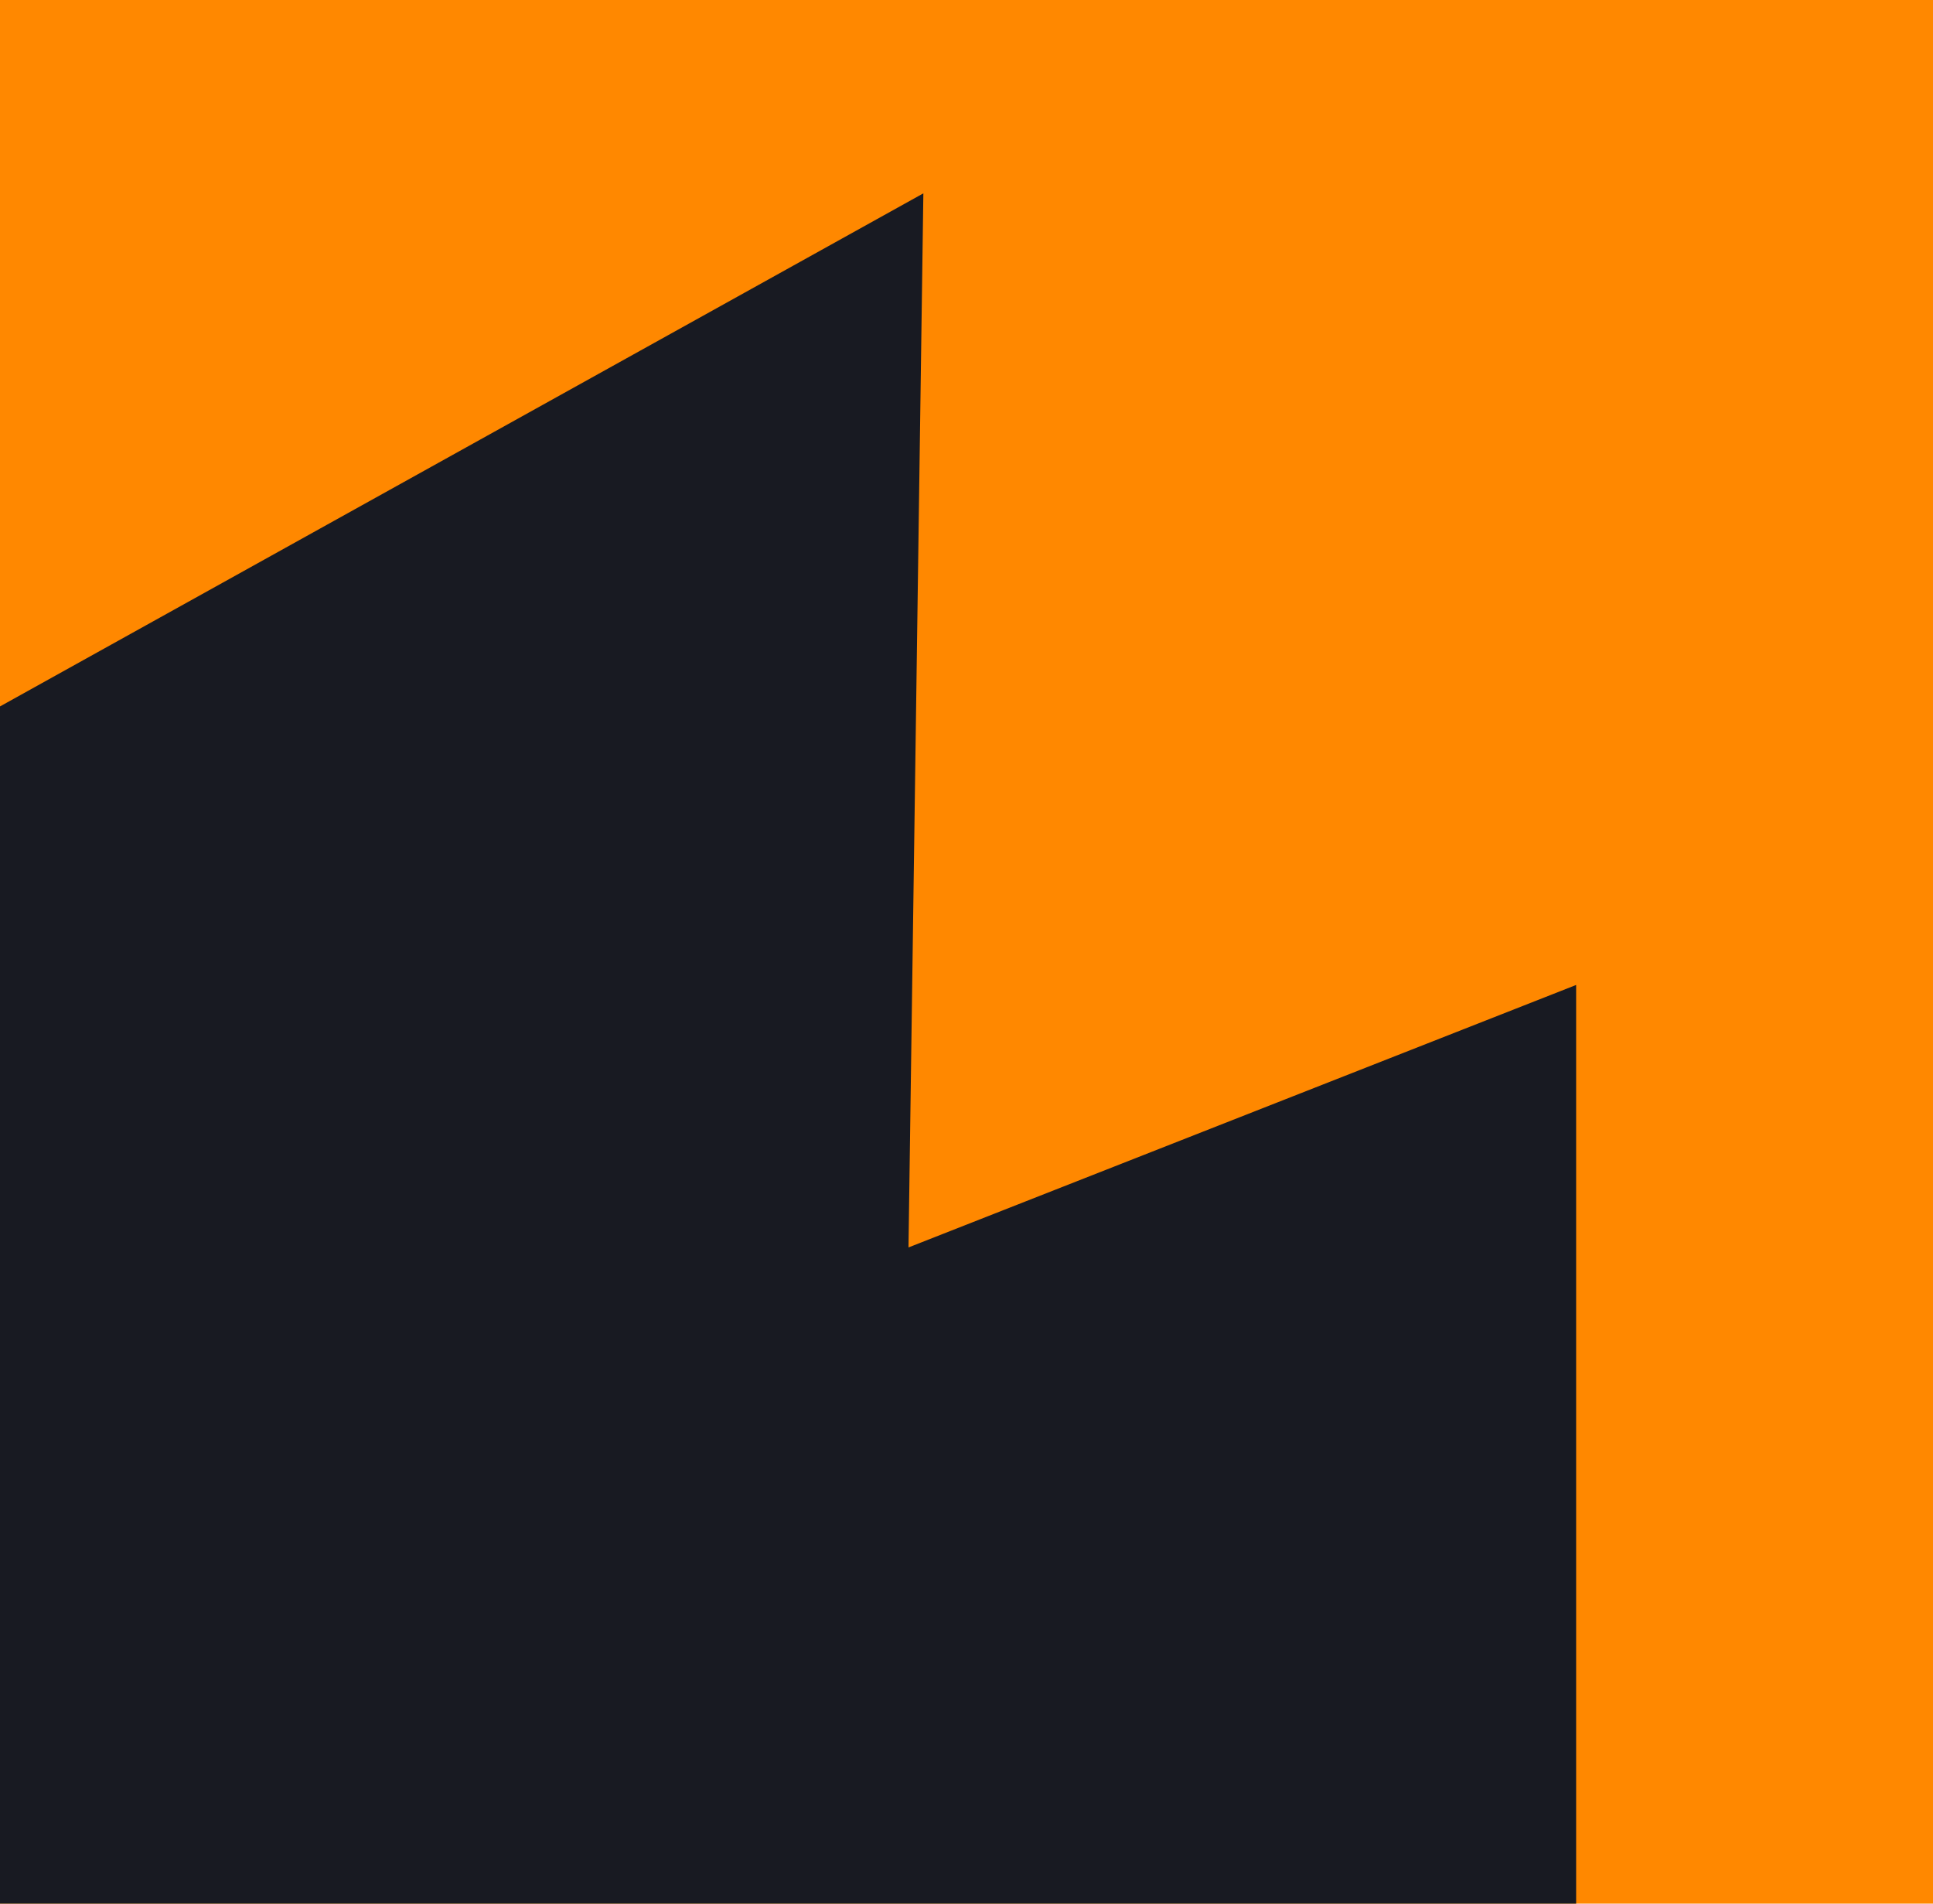 <svg width="130" height="128" viewBox="0 0 130 128" fill="none" xmlns="http://www.w3.org/2000/svg">
<rect width="130" height="128" fill="#FF8800"/>
<path d="M61.099 83.877L106 66.228V128H0V47.5L62.099 13L61.099 83.877Z" fill="#181A22"/>
</svg>
